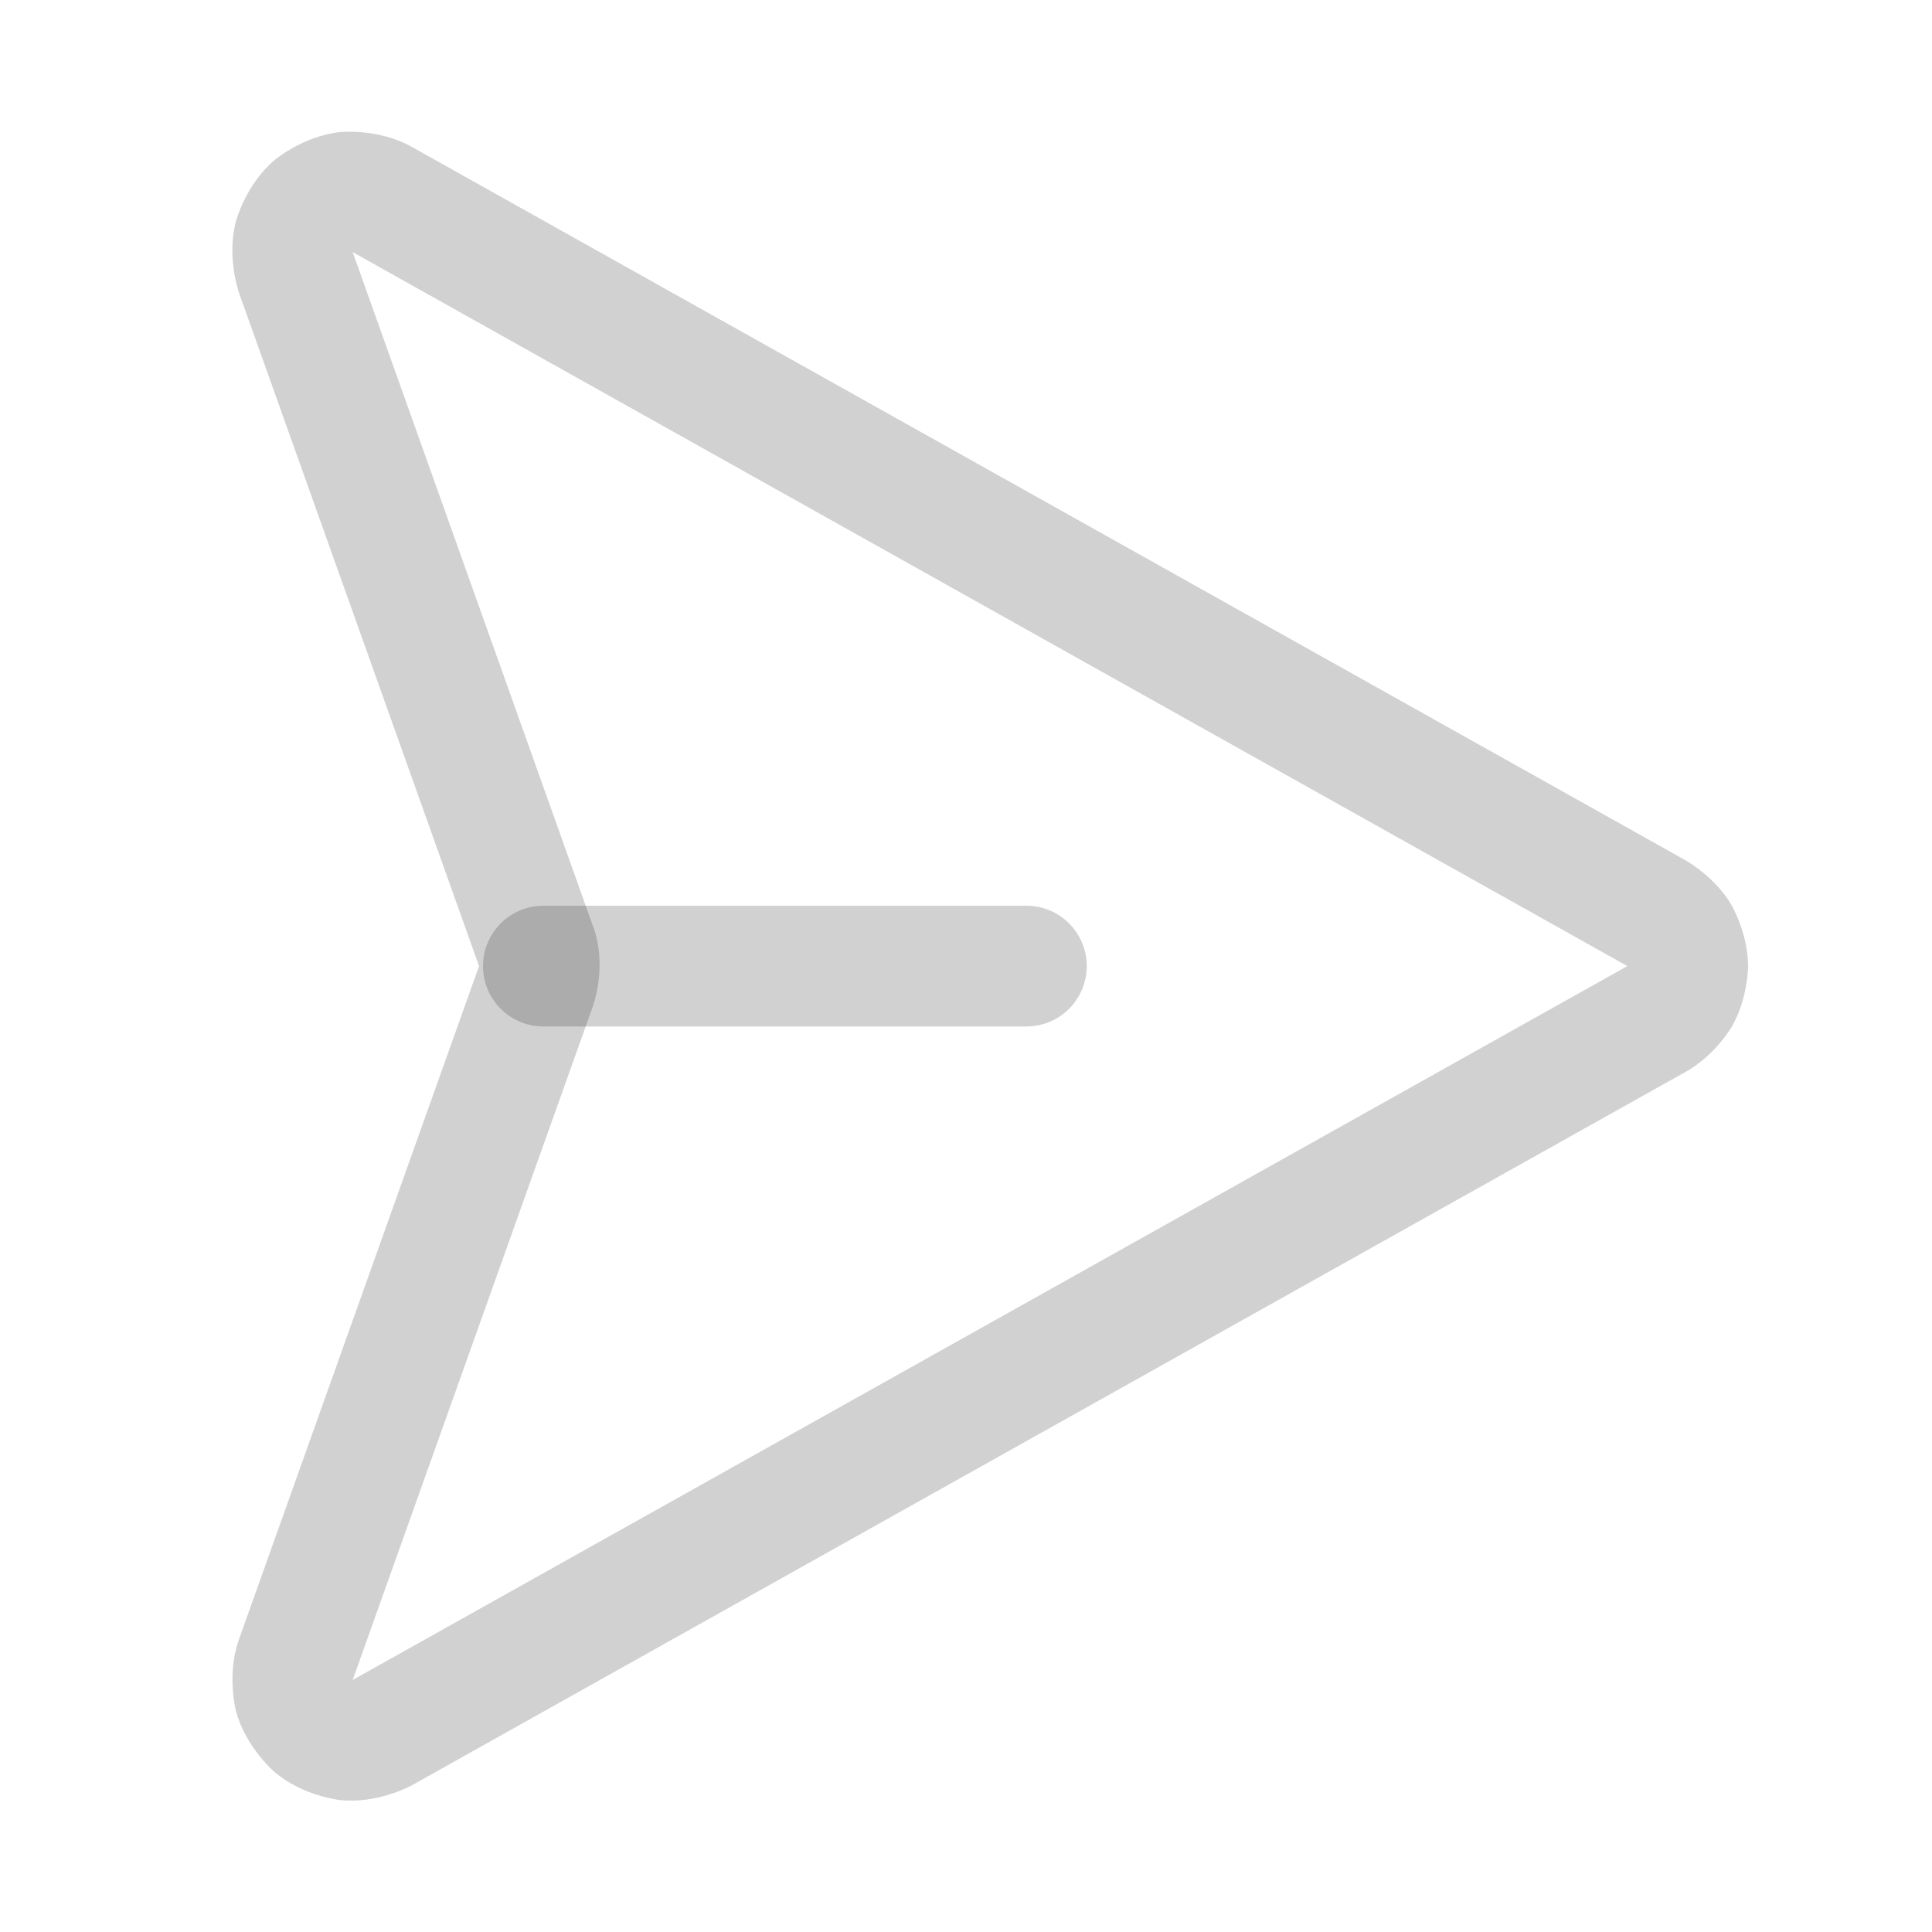 <svg width="20" height="20" viewBox="0 0 20 20" fill="none" xmlns="http://www.w3.org/2000/svg">
<g id="PaperPlaneRight-r">
<g id="Vector">
<path fill-rule="evenodd" clip-rule="evenodd" d="M17.454 8.909C17.454 8.909 17.75 9.074 17.923 9.366C17.923 9.366 18.096 9.66 18.096 10.001C18.096 10.001 18.096 10.342 17.923 10.636C17.923 10.636 17.75 10.929 17.451 11.095L4.259 18.484C4.259 18.484 3.914 18.674 3.526 18.635C3.526 18.635 3.138 18.596 2.841 18.343C2.841 18.343 2.544 18.09 2.443 17.714C2.443 17.714 2.343 17.337 2.474 16.97L4.959 10.001L2.474 3.031C2.474 3.031 2.343 2.665 2.443 2.288C2.443 2.288 2.544 1.911 2.841 1.658C2.841 1.658 3.138 1.406 3.526 1.367C3.526 1.367 3.914 1.328 4.255 1.516L17.451 8.907L17.454 8.909ZM3.651 2.61L16.843 9.999L16.846 10.001L3.651 17.391L6.132 10.432C6.132 10.432 6.301 10.001 6.132 9.569L3.651 2.61Z" fill="#1C1C1C" fill-opacity="0.2"/>
<path d="M5.625 10.626H10.625C10.97 10.626 11.25 10.346 11.25 10.001C11.25 9.656 10.97 9.376 10.625 9.376H5.625C5.28 9.376 5 9.656 5 10.001C5 10.346 5.28 10.626 5.625 10.626Z" fill="#1C1C1C" fill-opacity="0.2"/>
</g>
</g>
</svg>

